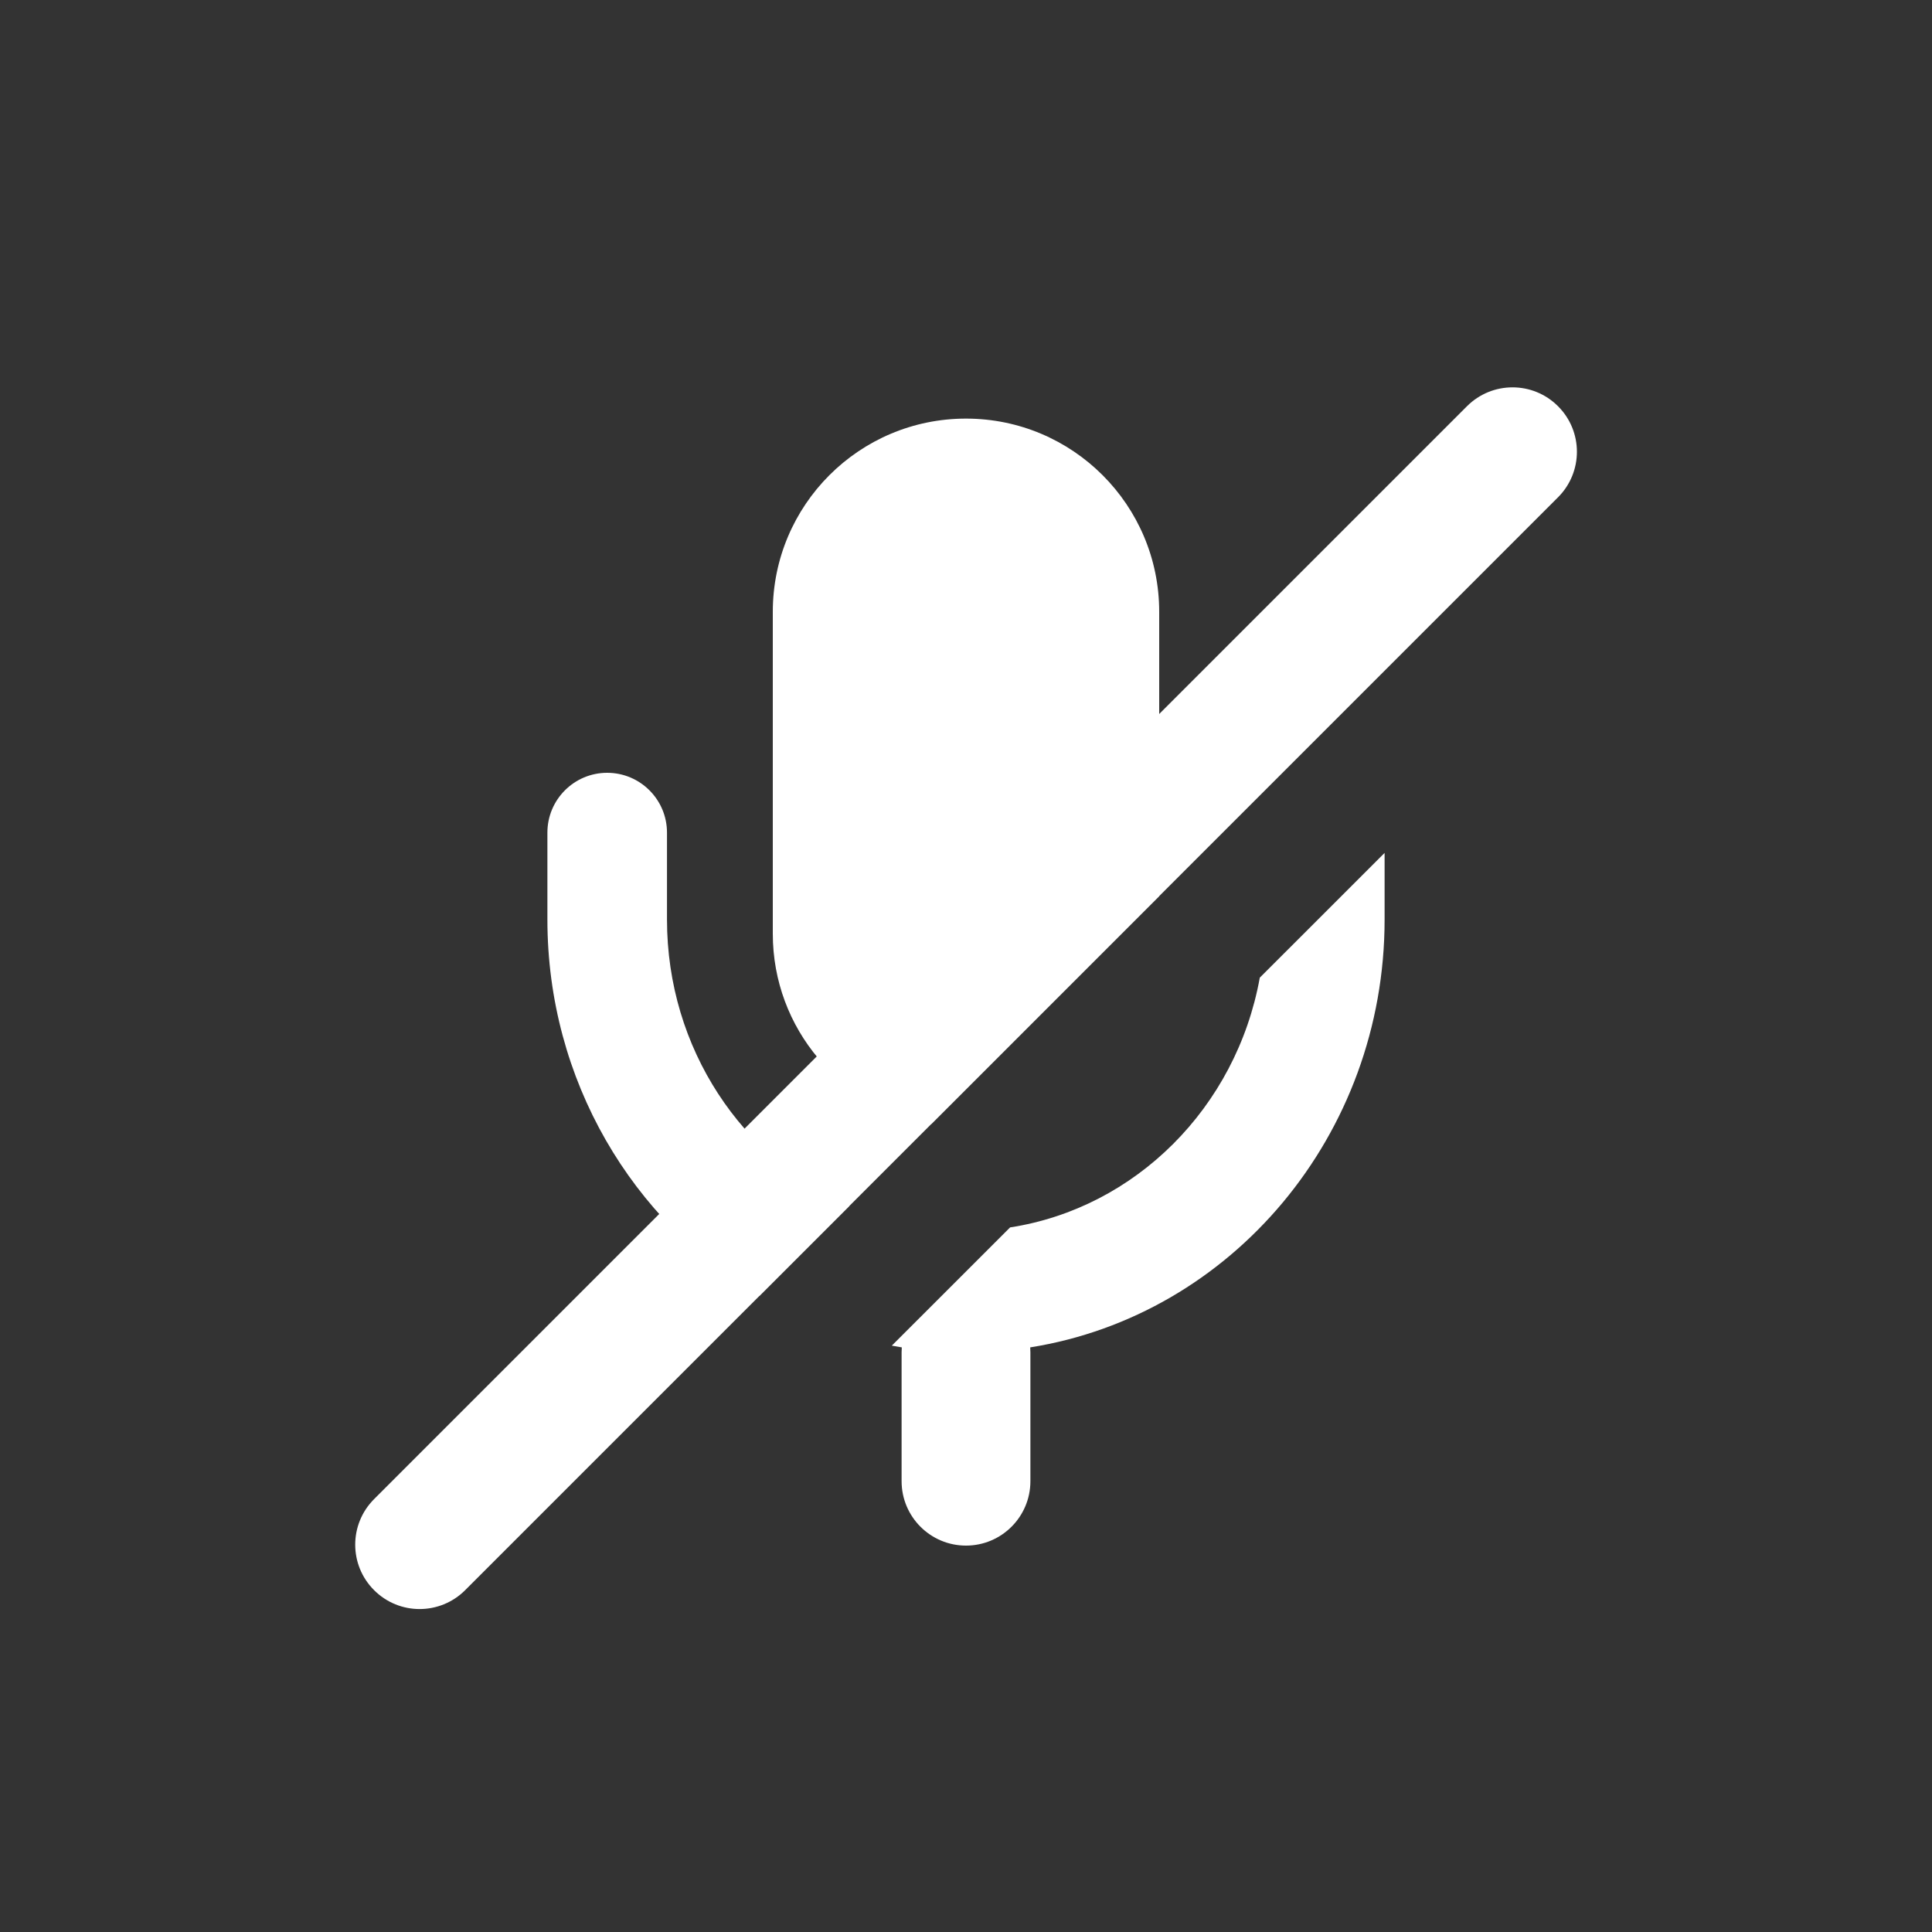 <svg width="30" height="30" viewBox="0 0 30 30" fill="none" xmlns="http://www.w3.org/2000/svg">
<rect x="0" y="0" width="30" height="30" fill="#333333" stroke="none"/>
<path d="M12 9.5C12 7.843 13.343 6.5 15 6.5C16.657 6.5 18 7.843 18 9.5V13.915L14.463 17.452C13.062 17.199 12 15.974 12 14.5V9.5Z" fill="white"/>
<path d="M13.187 18.728C11.53 17.995 10.357 16.288 10.357 14.278V12.929C10.357 12.416 9.941 12 9.428 12C8.916 12 8.5 12.416 8.5 12.929V14.278C8.5 16.775 9.821 18.966 11.79 20.125L13.187 18.728Z" fill="white"/>
<path d="M13.848 20.895C13.9 20.905 13.951 20.913 14.003 20.922C14.001 20.948 14 20.974 14 21V23C14 23.552 14.448 24 15 24C15.552 24 16 23.552 16 23V21C16 20.974 15.999 20.948 15.997 20.922C19.125 20.425 21.5 17.626 21.5 14.278V13.244L19.562 15.181C19.197 17.198 17.63 18.759 15.685 19.059L13.848 20.895Z" fill="white"/>
<path d="M22.779 6.308C23.17 5.917 23.803 5.917 24.193 6.308C24.584 6.698 24.584 7.331 24.193 7.722L7.223 24.692C6.832 25.083 6.199 25.083 5.809 24.692C5.418 24.302 5.418 23.669 5.809 23.278L22.779 6.308Z" fill="white"/>
</svg>
